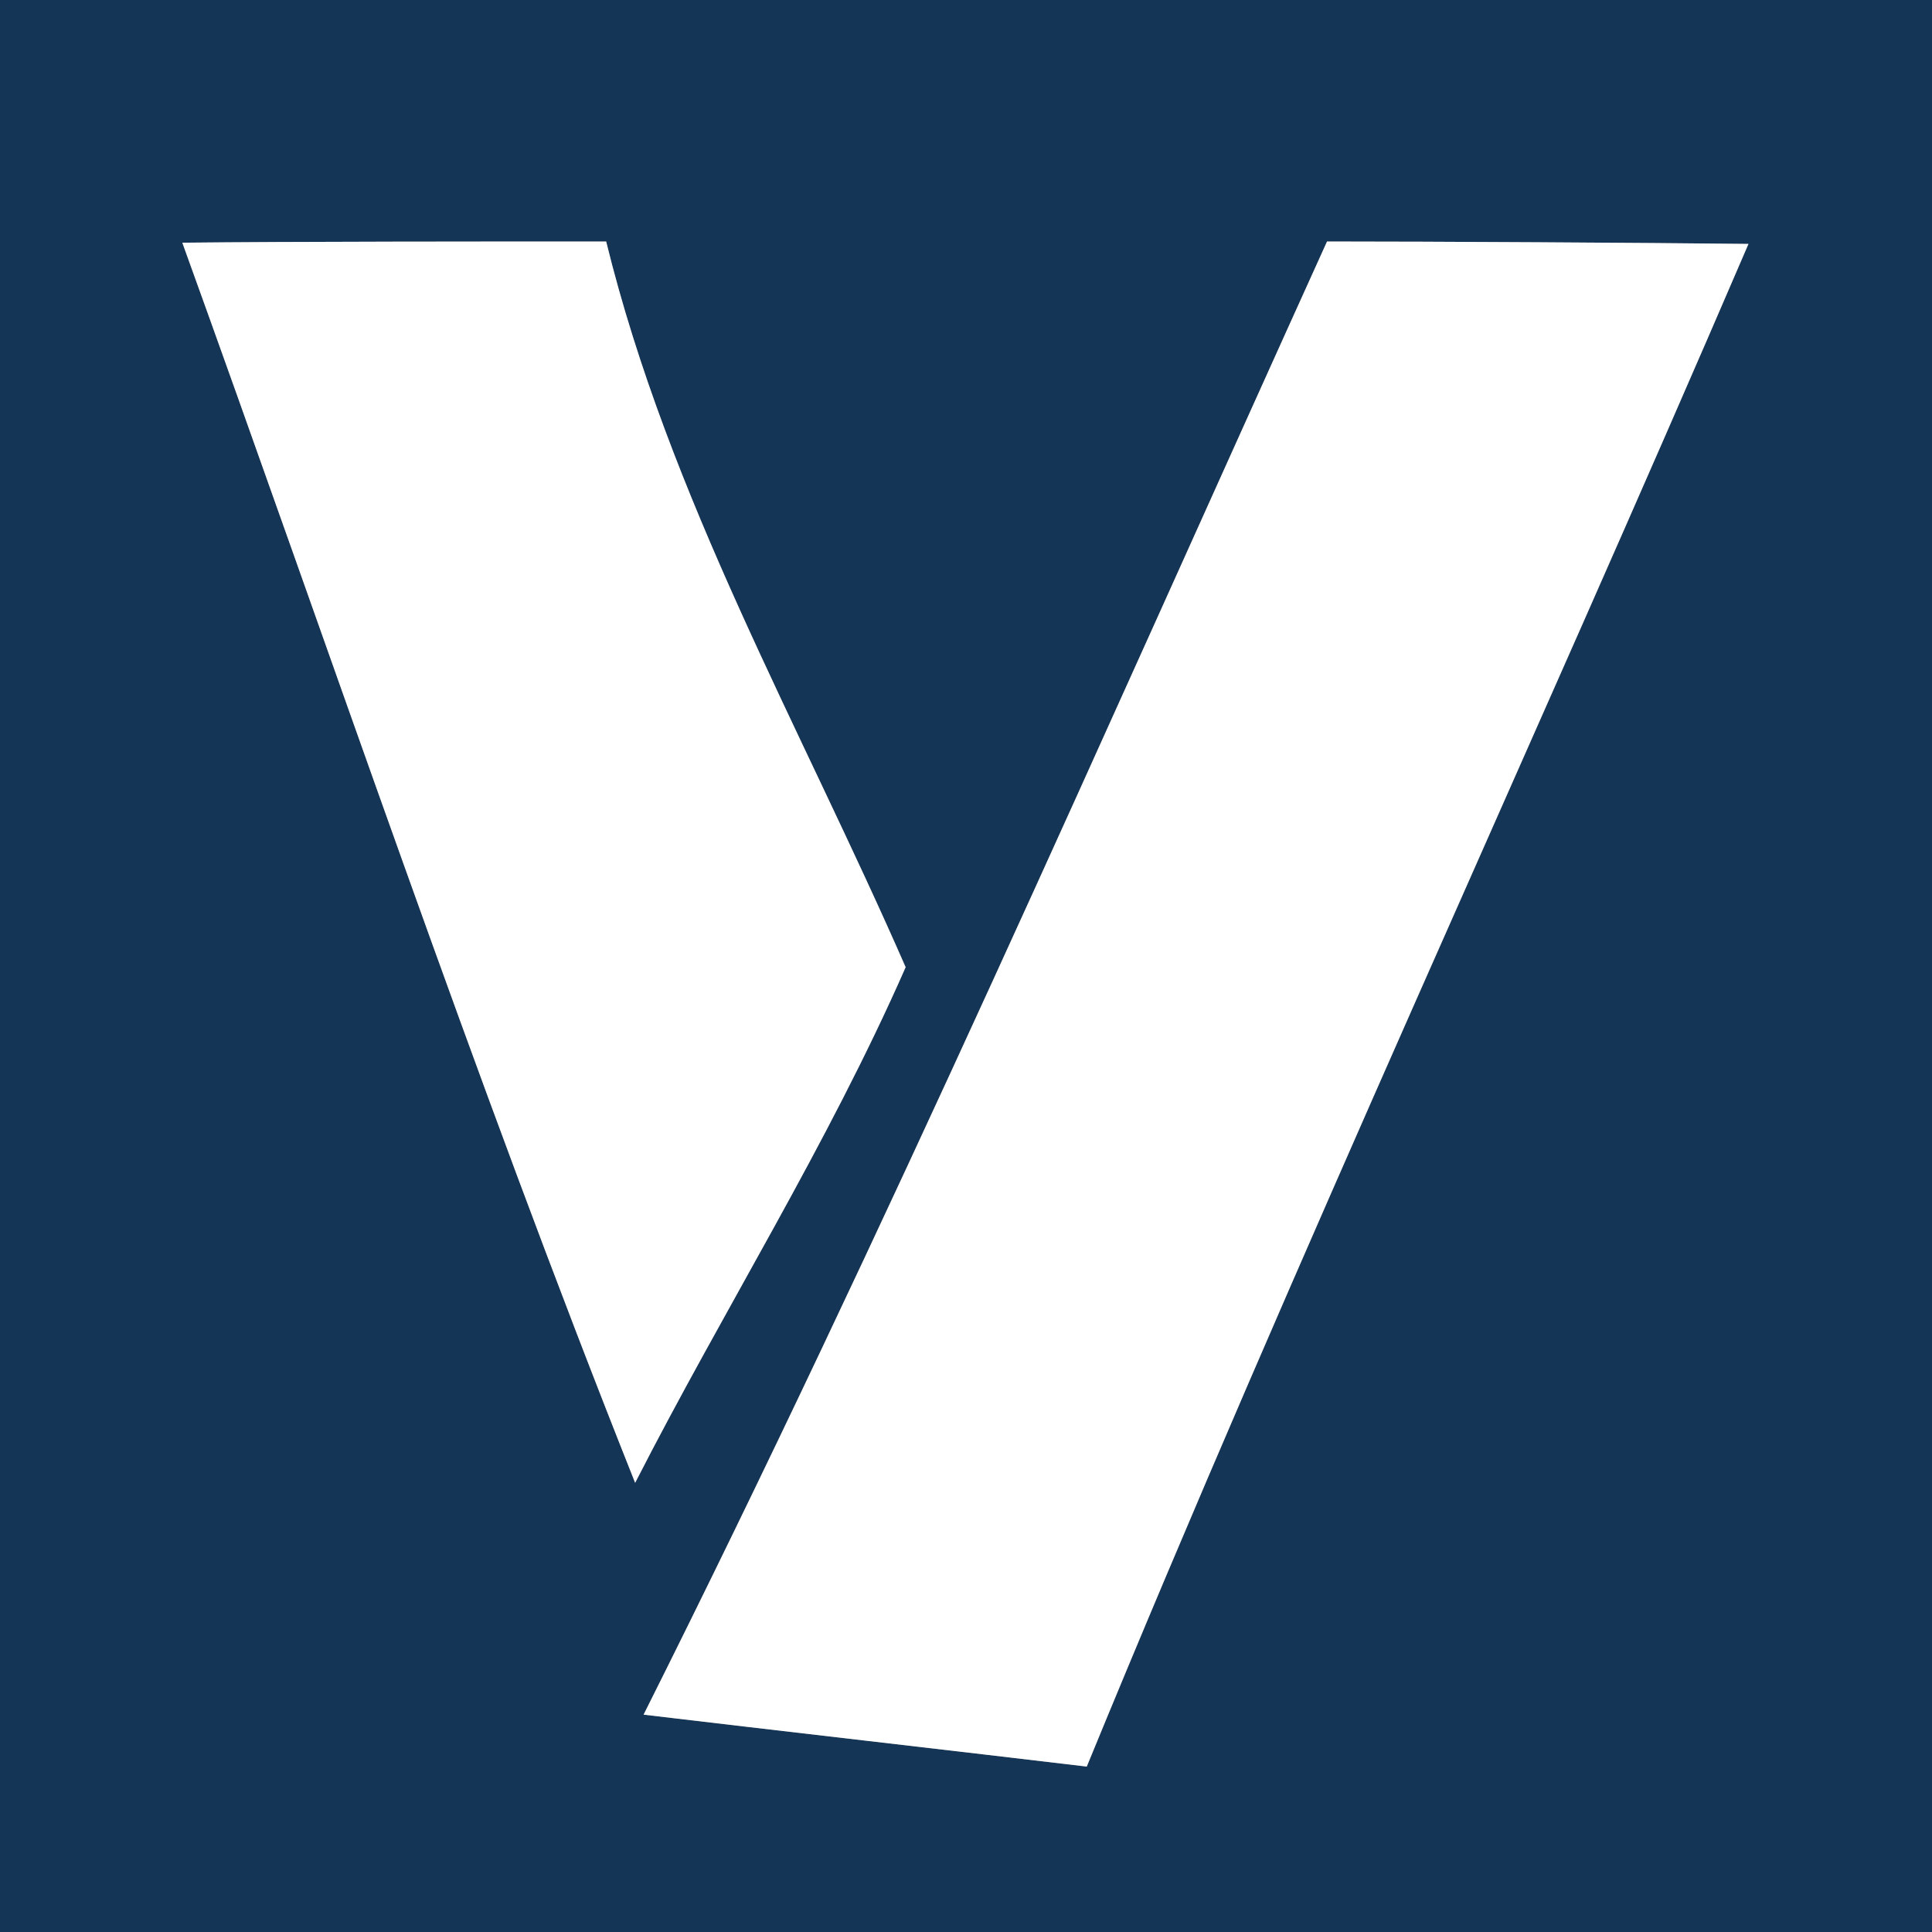 <?xml version="1.0" encoding="UTF-8" ?>
<!DOCTYPE svg PUBLIC "-//W3C//DTD SVG 1.1//EN" "http://www.w3.org/Graphics/SVG/1.1/DTD/svg11.dtd">
<svg width="16pt" height="16pt" viewBox="0 0 16 16" version="1.1" xmlns="http://www.w3.org/2000/svg">
<rect x="0" y="0" width="16" height="16" fill="#808080" stroke="none"/>
<g id="#153556ff">
<path fill="#153556" opacity="1.00" d=" M 0.00 0.00 L 16.00 0.00 L 16.00 16.00 L 0.00 16.00 L 0.00 0.00 M 1.51 2.01 C 2.75 5.44 3.91 8.89 5.26 12.28 C 5.99 10.85 6.85 9.49 7.50 8.01 C 6.63 6.02 5.54 4.12 5.02 2.00 C 4.14 2.00 2.38 2.00 1.51 2.01 M 10.99 2.00 C 9.14 6.08 7.34 10.19 5.33 14.20 C 6.25 14.31 8.08 14.52 9.00 14.63 C 10.74 10.39 12.67 6.23 14.48 2.02 C 13.61 2.01 11.86 2.00 10.99 2.00 Z" />
</g>
<g id="#ffffffff">
<path fill="#ffffff" opacity="1.00" d=" M 1.51 2.01 C 2.38 2.00 4.14 2.00 5.02 2.00 C 5.54 4.12 6.63 6.02 7.50 8.01 C 6.85 9.49 5.99 10.85 5.26 12.28 C 3.91 8.89 2.75 5.44 1.51 2.01 Z" />
<path fill="#ffffff" opacity="1.00" d=" M 10.99 2.00 C 11.86 2.00 13.61 2.01 14.48 2.02 C 12.67 6.23 10.74 10.39 9.00 14.63 C 8.08 14.52 6.25 14.31 5.33 14.20 C 7.34 10.19 9.14 6.08 10.99 2.00 Z" />
</g>
</svg>
